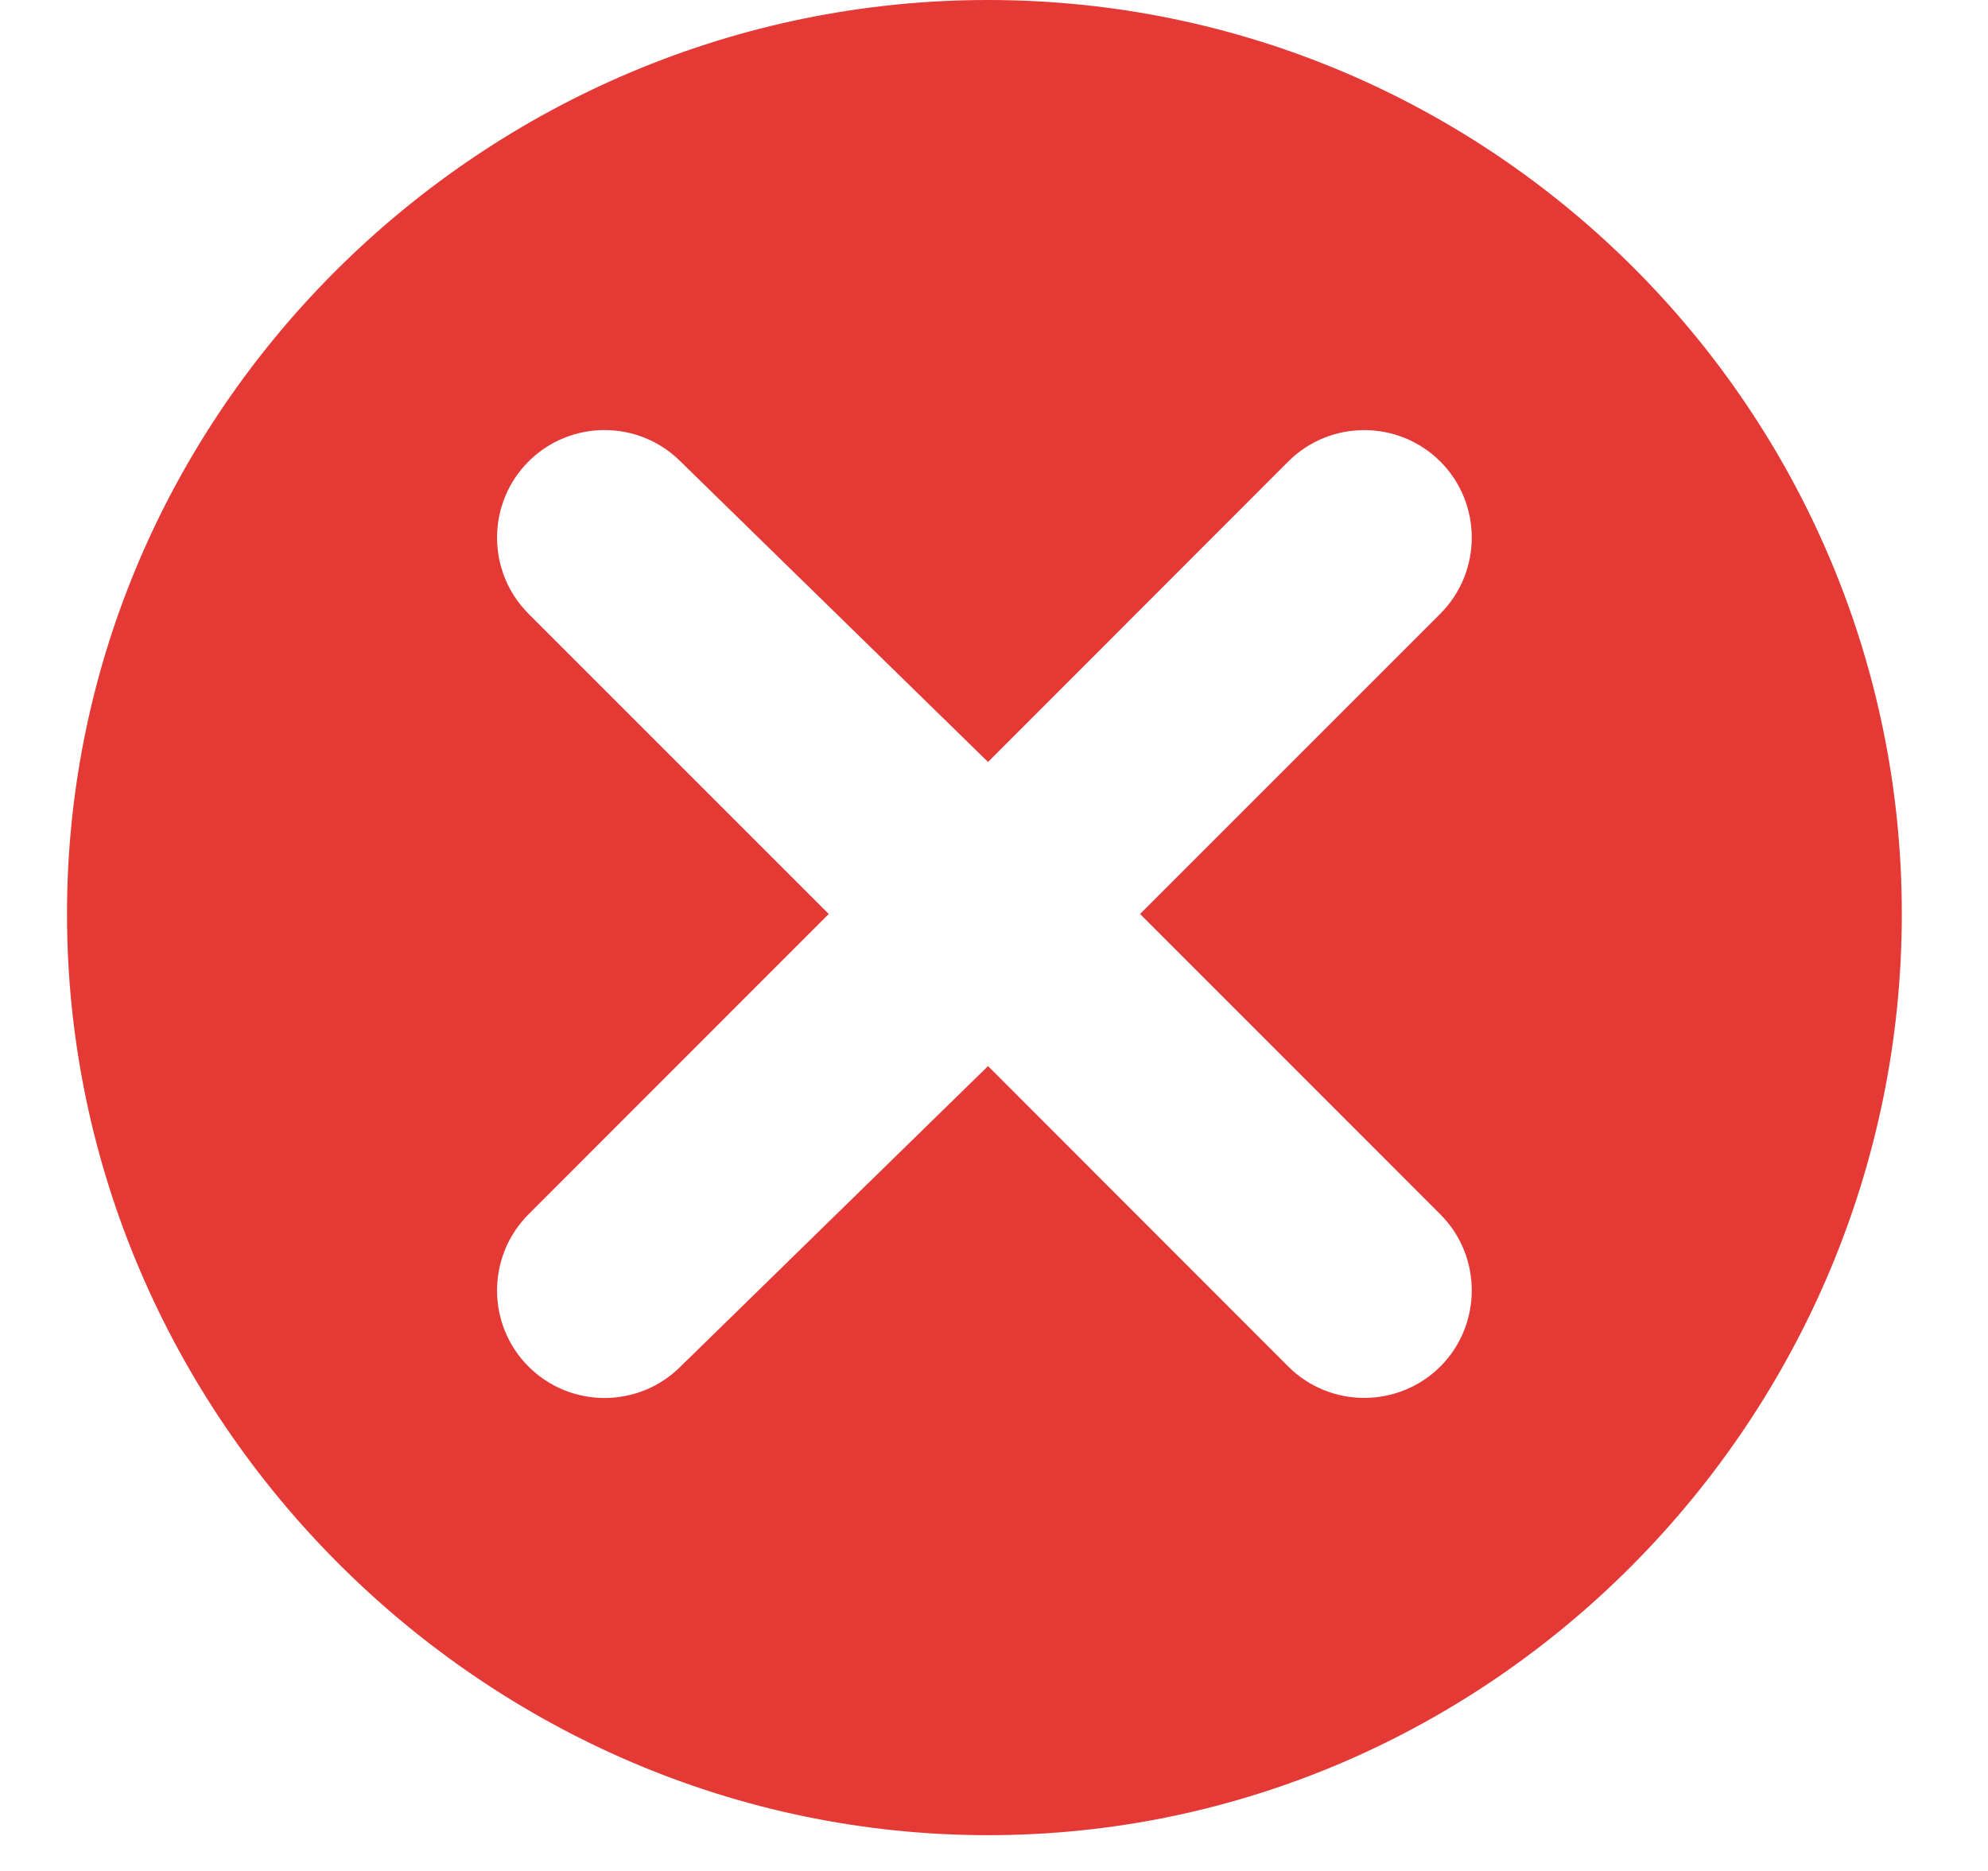 <svg width="17" height="16" viewBox="0 0 17 16" fill="none" xmlns="http://www.w3.org/2000/svg">
<path d="M8.449 0C4.14 0 0.573 3.506 0.573 7.816C0.573 12.127 4.14 15.694 8.449 15.694C12.758 15.694 16.263 12.127 16.263 7.816C16.263 3.506 12.758 0 8.449 0ZM12.317 10.385C12.675 10.743 12.675 11.327 12.317 11.686C11.961 12.041 11.378 12.047 11.016 11.686L8.449 9.117L5.82 11.686C5.461 12.045 4.878 12.045 4.519 11.686C4.161 11.328 4.161 10.744 4.519 10.385L7.087 7.816L4.519 5.248C4.161 4.889 4.161 4.306 4.519 3.947C4.878 3.588 5.461 3.588 5.82 3.947L8.449 6.516L11.016 3.947C11.374 3.589 11.957 3.588 12.317 3.947C12.675 4.306 12.675 4.889 12.317 5.248L9.749 7.816L12.317 10.385Z" fill="#E53935"/>
</svg>
